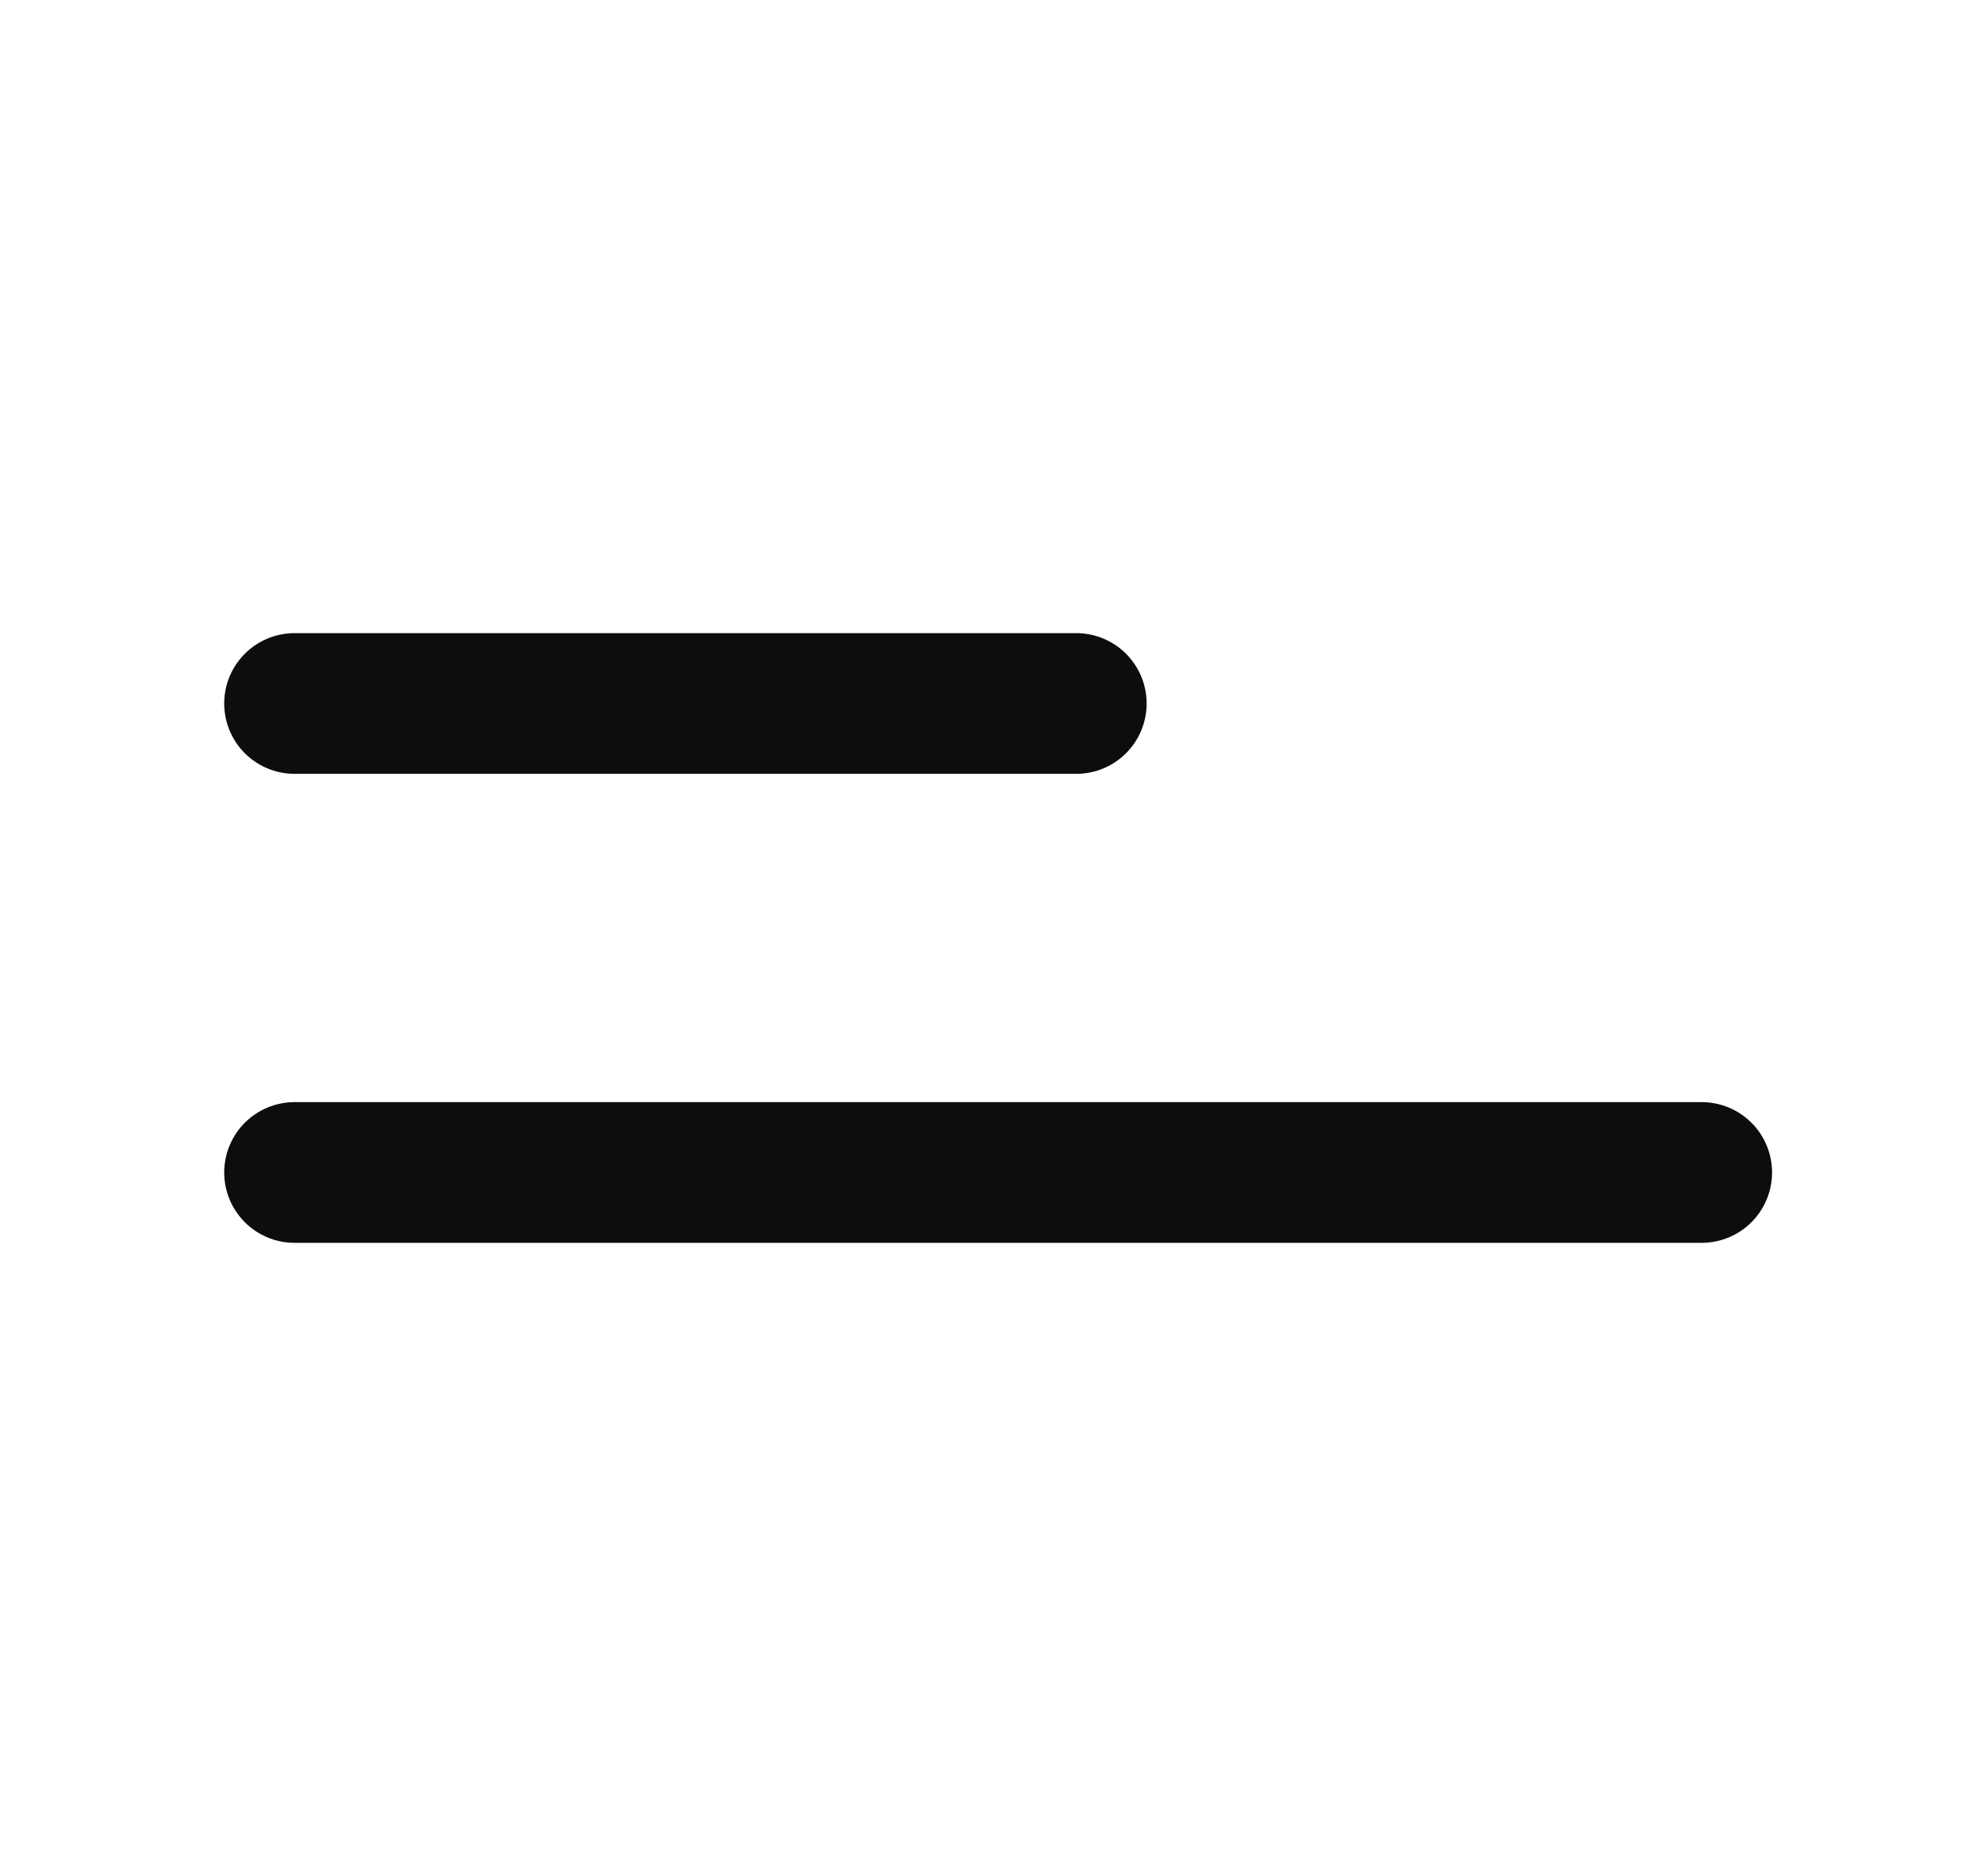 <svg width="21" height="20" viewBox="0 0 21 20" fill="none" xmlns="http://www.w3.org/2000/svg">
<path d="M3.14 7.5H11.473" stroke="#0D0D0D" stroke-width="1.5" stroke-linecap="round" stroke-linejoin="round"/>
<path d="M3.14 12.5H18.14" stroke="#0D0D0D" stroke-width="1.5" stroke-linecap="round" stroke-linejoin="round"/>
</svg>
